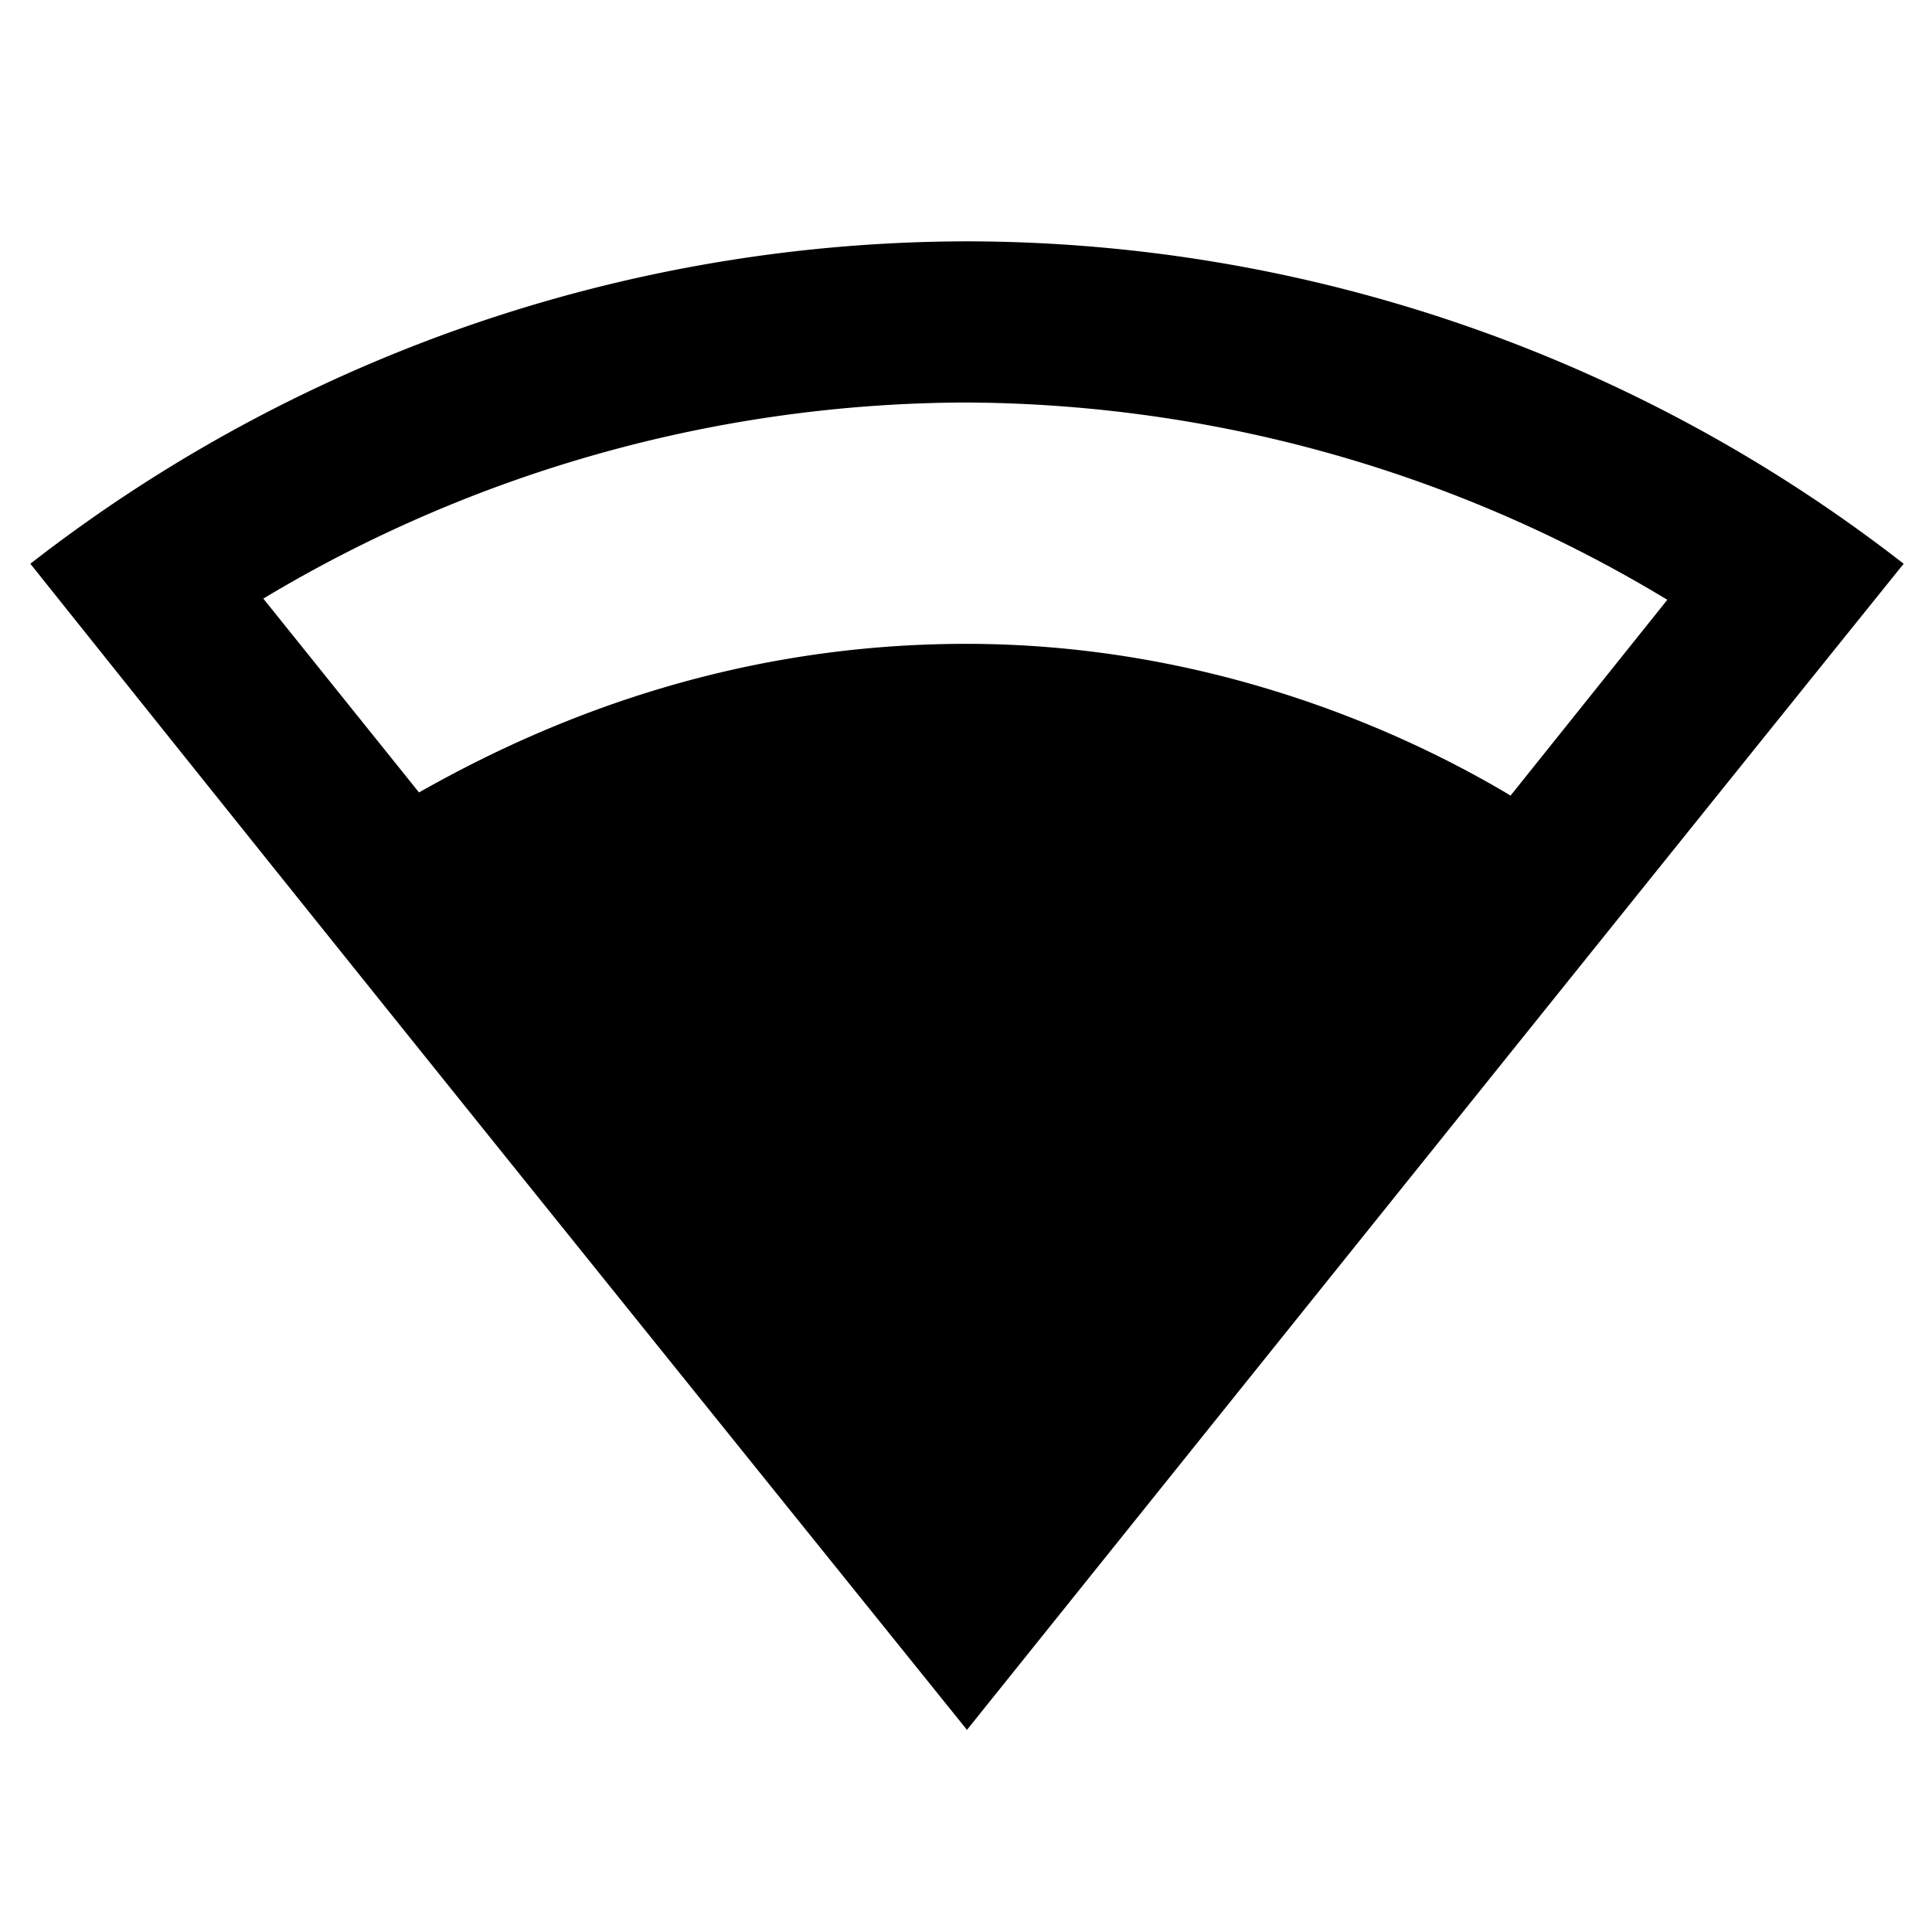 <svg xmlns="http://www.w3.org/2000/svg" baseProfile="full" viewBox="0 0 24.00 24.00"><path d="M12.002 2.998A18.986 18.986 0 0 0 .377 7.003c4.038 5.057 7.515 9.37 11.635 14.486C16.08 16.42 20.24 11.235 23.648 7.003a18.98 18.98 0 0 0-11.646-4.005zm0 2.002c3.072.015 6.084.859 8.71 2.451l-1.947 2.432c-1.504-.9-3.888-1.885-6.763-1.885-3.013 0-5.322 1.01-6.797 1.846L3.271 7.436A17.047 17.047 0 0 1 12.003 5z"/></svg>